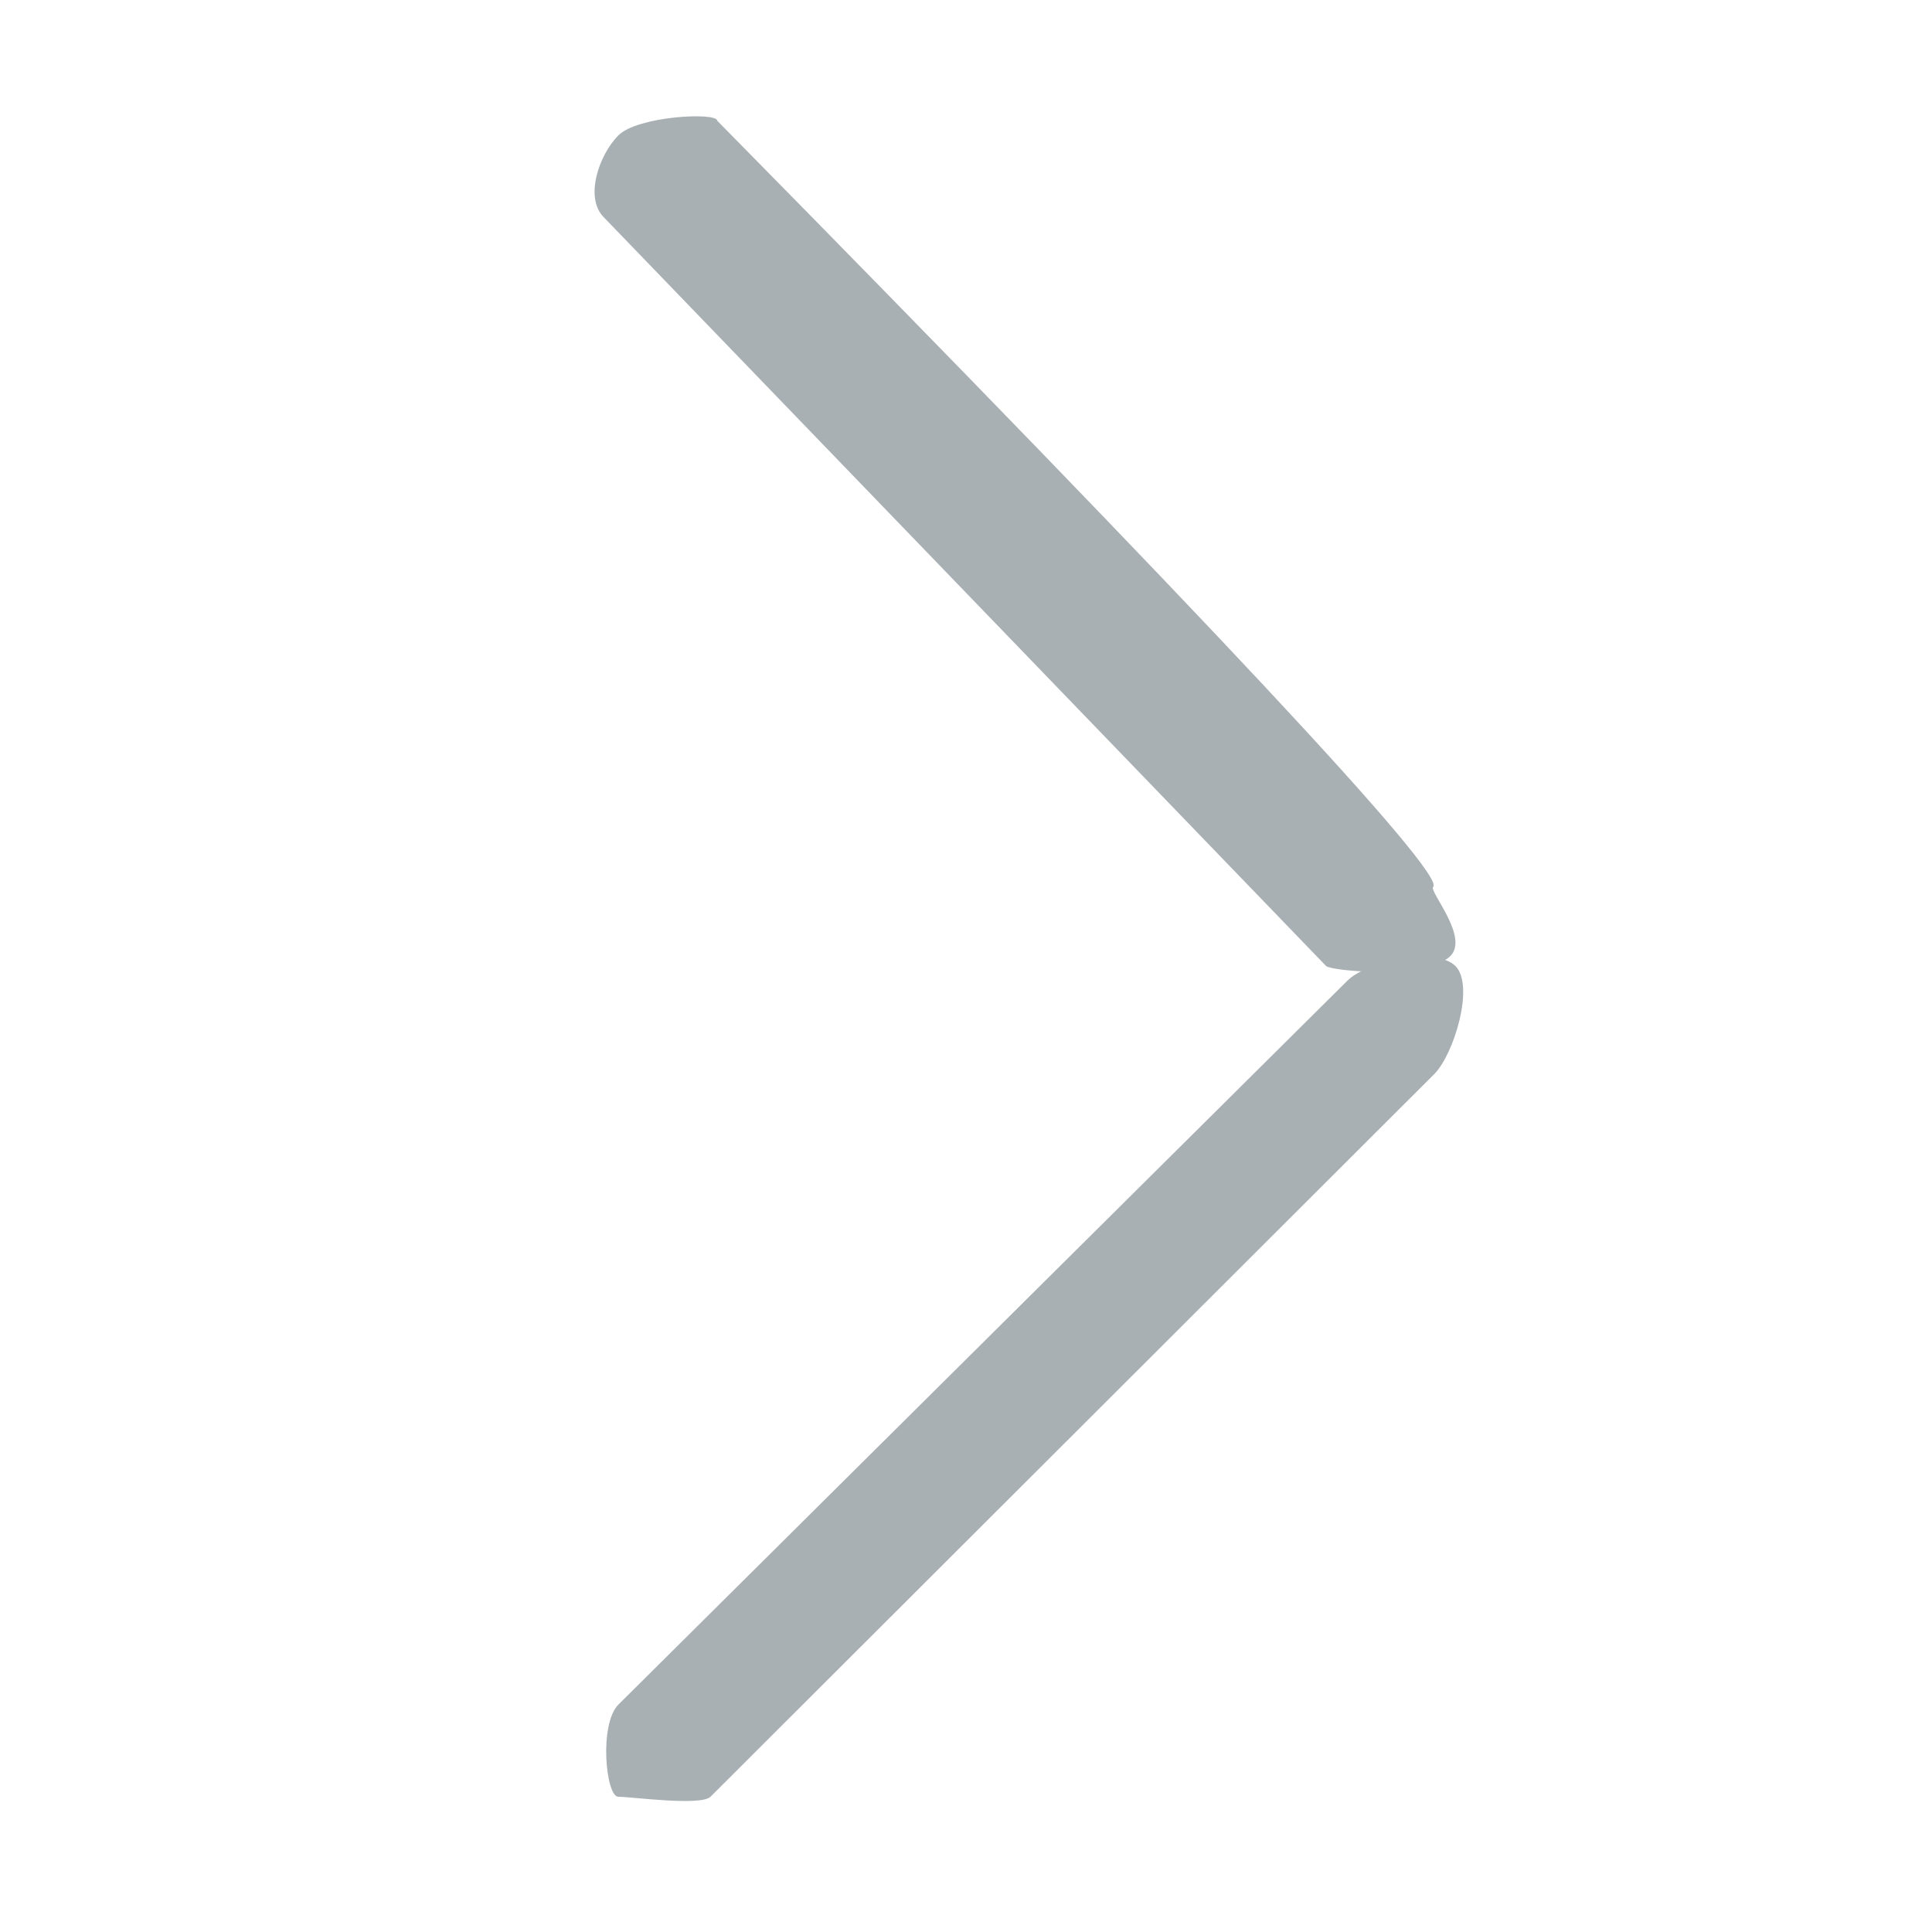 <?xml version="1.0" encoding="UTF-8"?>
<svg width="16px" height="16px" viewBox="0 0 16 16" version="1.1" xmlns="http://www.w3.org/2000/svg" xmlns:xlink="http://www.w3.org/1999/xlink">
    <title>iconarrowright2</title>
    <defs>
        <filter id="filter-1">
            <feColorMatrix in="SourceGraphic" type="matrix" values="0 0 0 0 0.255 0 0 0 0 0.31 0 0 0 0 0.345 0 0 0 1 0"></feColorMatrix>
        </filter>
    </defs>
    <g id="欢迎页" stroke="none" stroke-width="1" fill="none" fill-rule="evenodd" opacity="0.45">
        <g transform="translate(-1372, -100)" id="iconarrowright2">
            <g filter="url(#filter-1)">
                <g transform="translate(1380, 108) scale(-1, 1) translate(-1380, -108) translate(1372, 100)">
                    <rect id="矩形" fill="#414F58" fill-rule="nonzero" opacity="0" x="0" y="0" width="16" height="16"></rect>
                    <g id="编组" transform="translate(3, 0)" fill="#414F58" fill-rule="nonzero">
                        <path d="M1.131,7.345 C1.024,7.237 3,5.122 7.06,1 C7.06,0.927 7.717,0.96 7.879,1.121 C8.04,1.283 8.161,1.637 8,1.799 L2.018,8 C1.975,8.043 1.217,8.108 1,7.928 C0.816,7.776 1.169,7.381 1.131,7.345 Z" id="路径"></path>
                        <path d="M7.879,14.88 C7.774,14.88 7.198,14.959 7.116,14.88 L1.121,8.894 C0.96,8.732 0.785,8.161 0.947,8 C1.108,7.839 1.68,7.96 1.841,8.121 L7.879,14.117 C8.04,14.279 7.984,14.88 7.879,14.88 Z" id="路径"></path>
                    </g>
                </g>
            </g>
        </g>
    </g>
</svg>